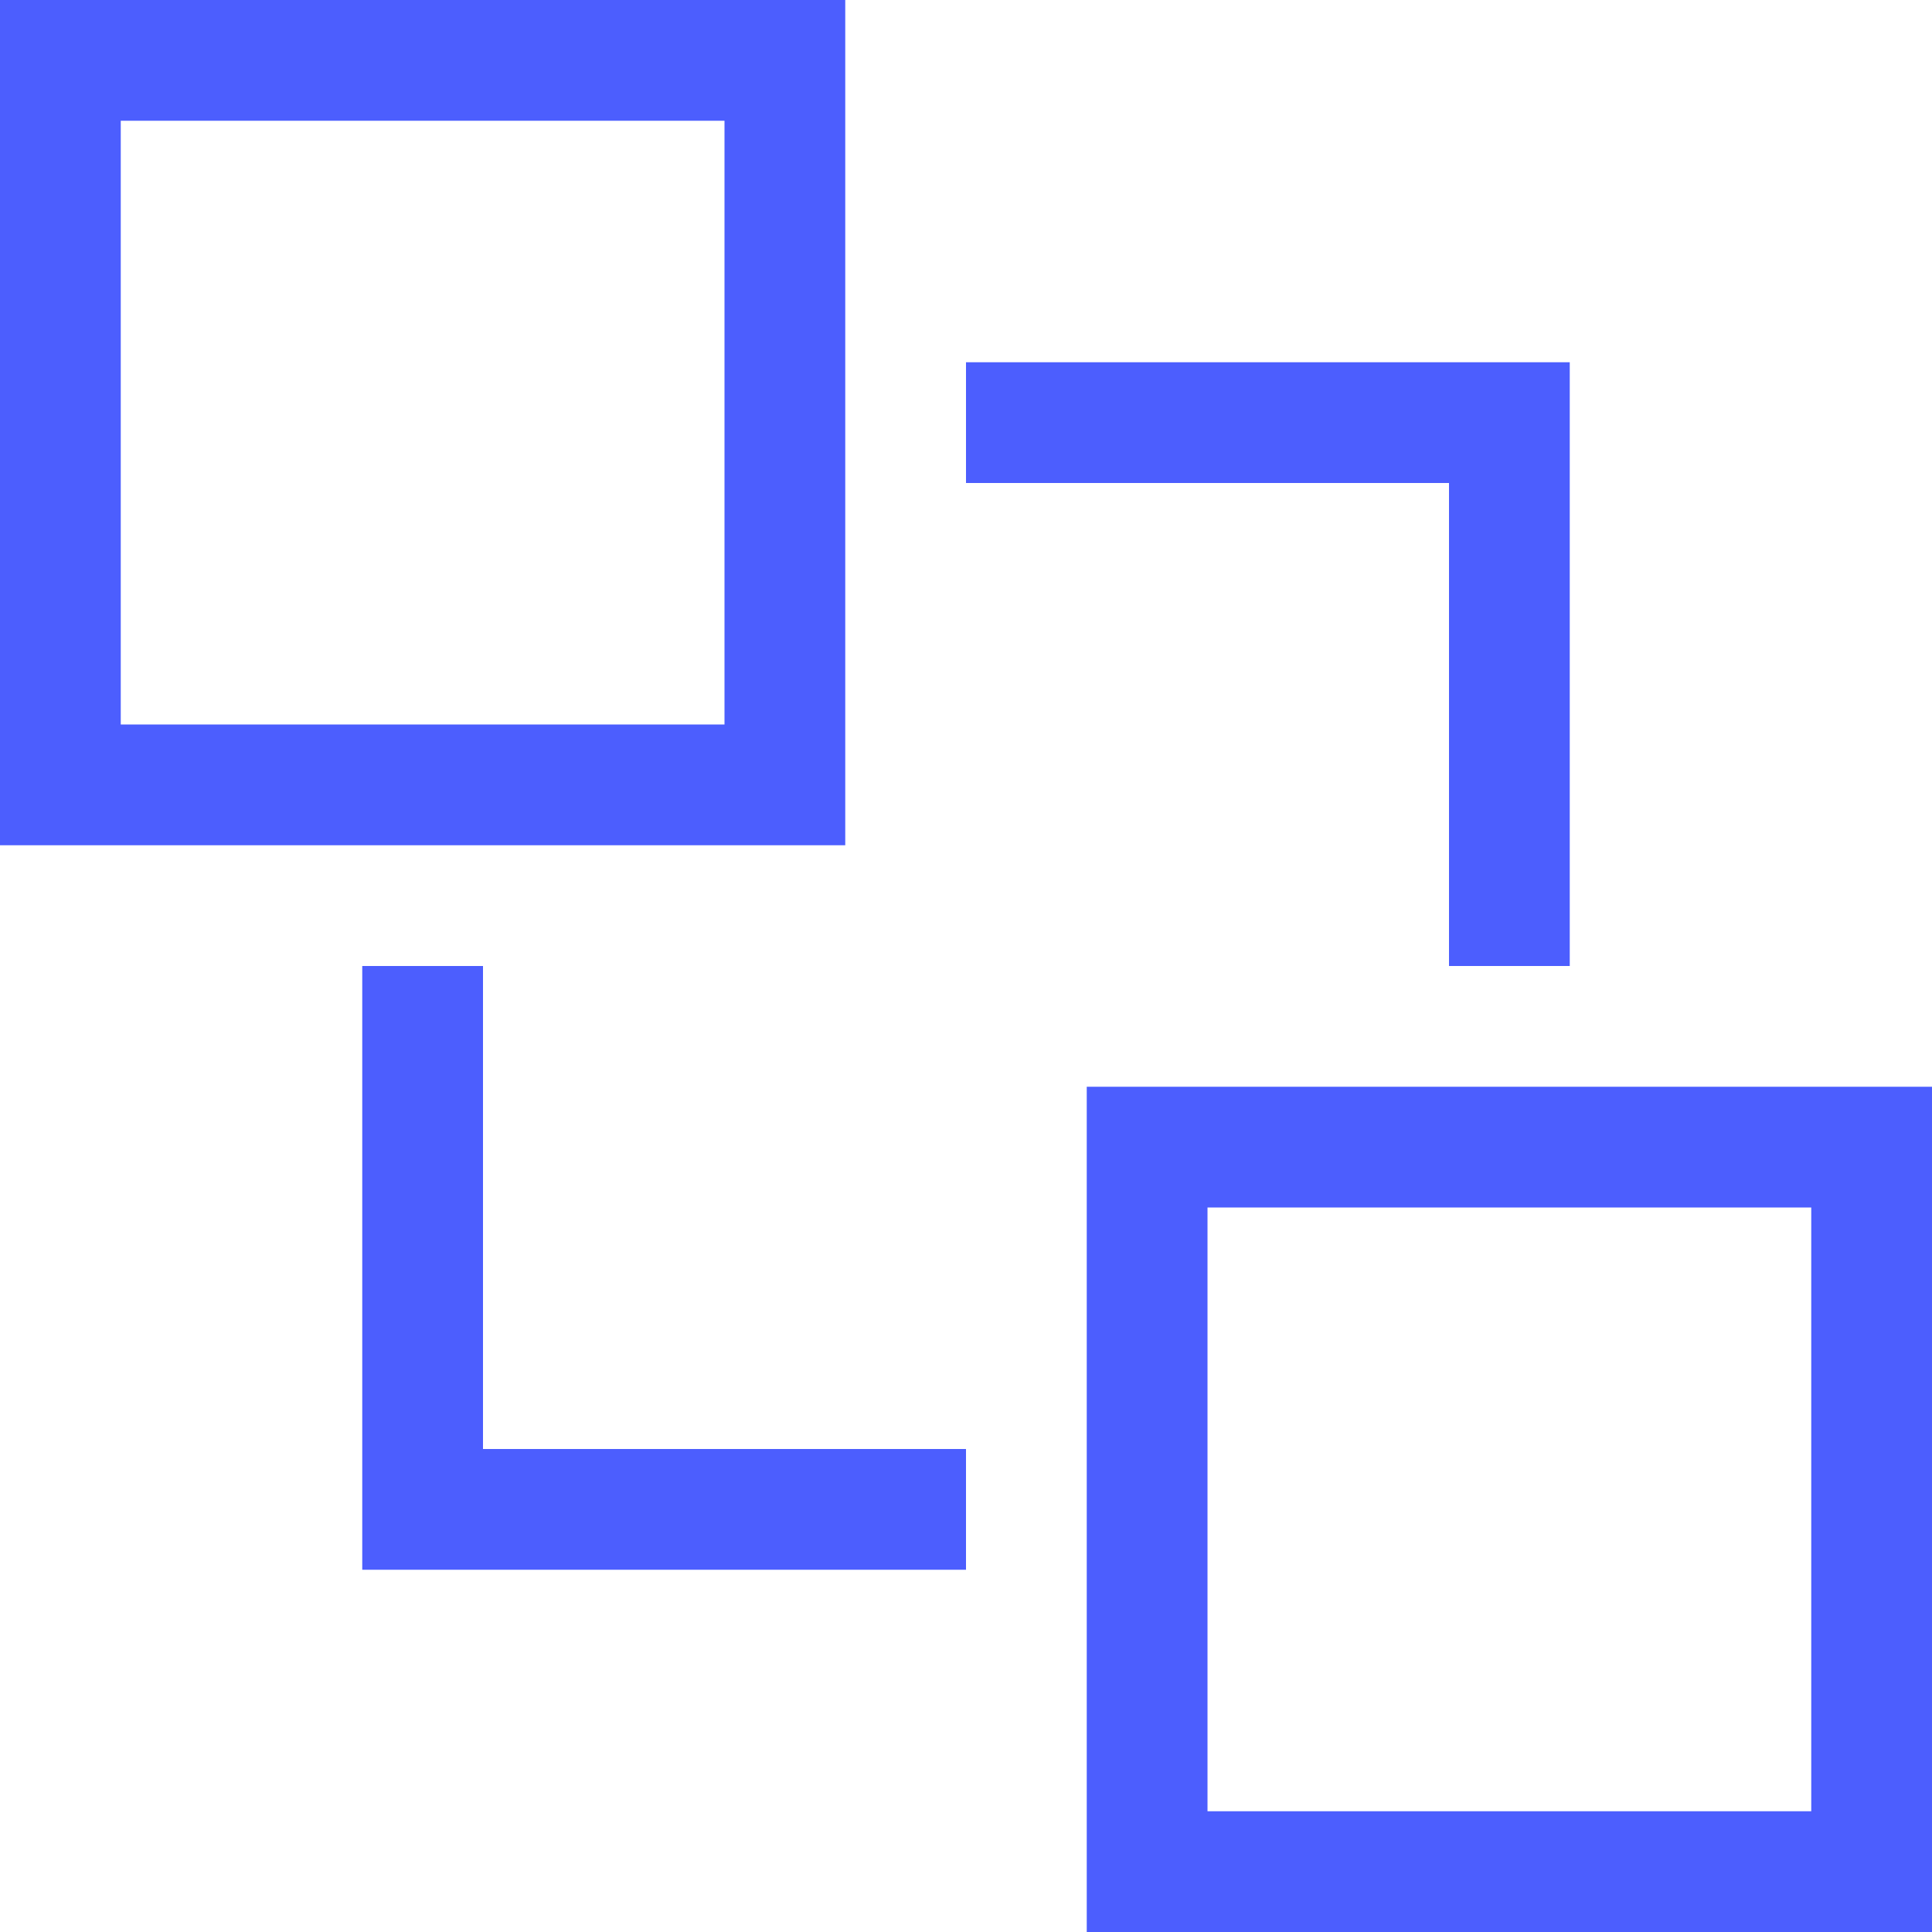 <svg width="22" height="22" viewBox="0 0 22 22" fill="none" xmlns="http://www.w3.org/2000/svg">
<path d="M5.5 16.5H11V17.875H4.125V11H5.5V16.5ZM16.5 5.5H11V4.125H17.875V11H16.5V5.5ZM9.625 9.625H0V0H9.625V9.625ZM8.25 1.375H1.375V8.25H8.25V1.375ZM22 12.375V22H12.375V12.375H22ZM20.625 13.75H13.75V20.625H20.625V13.75Z" fill="#4C5EFE"/>
</svg>
